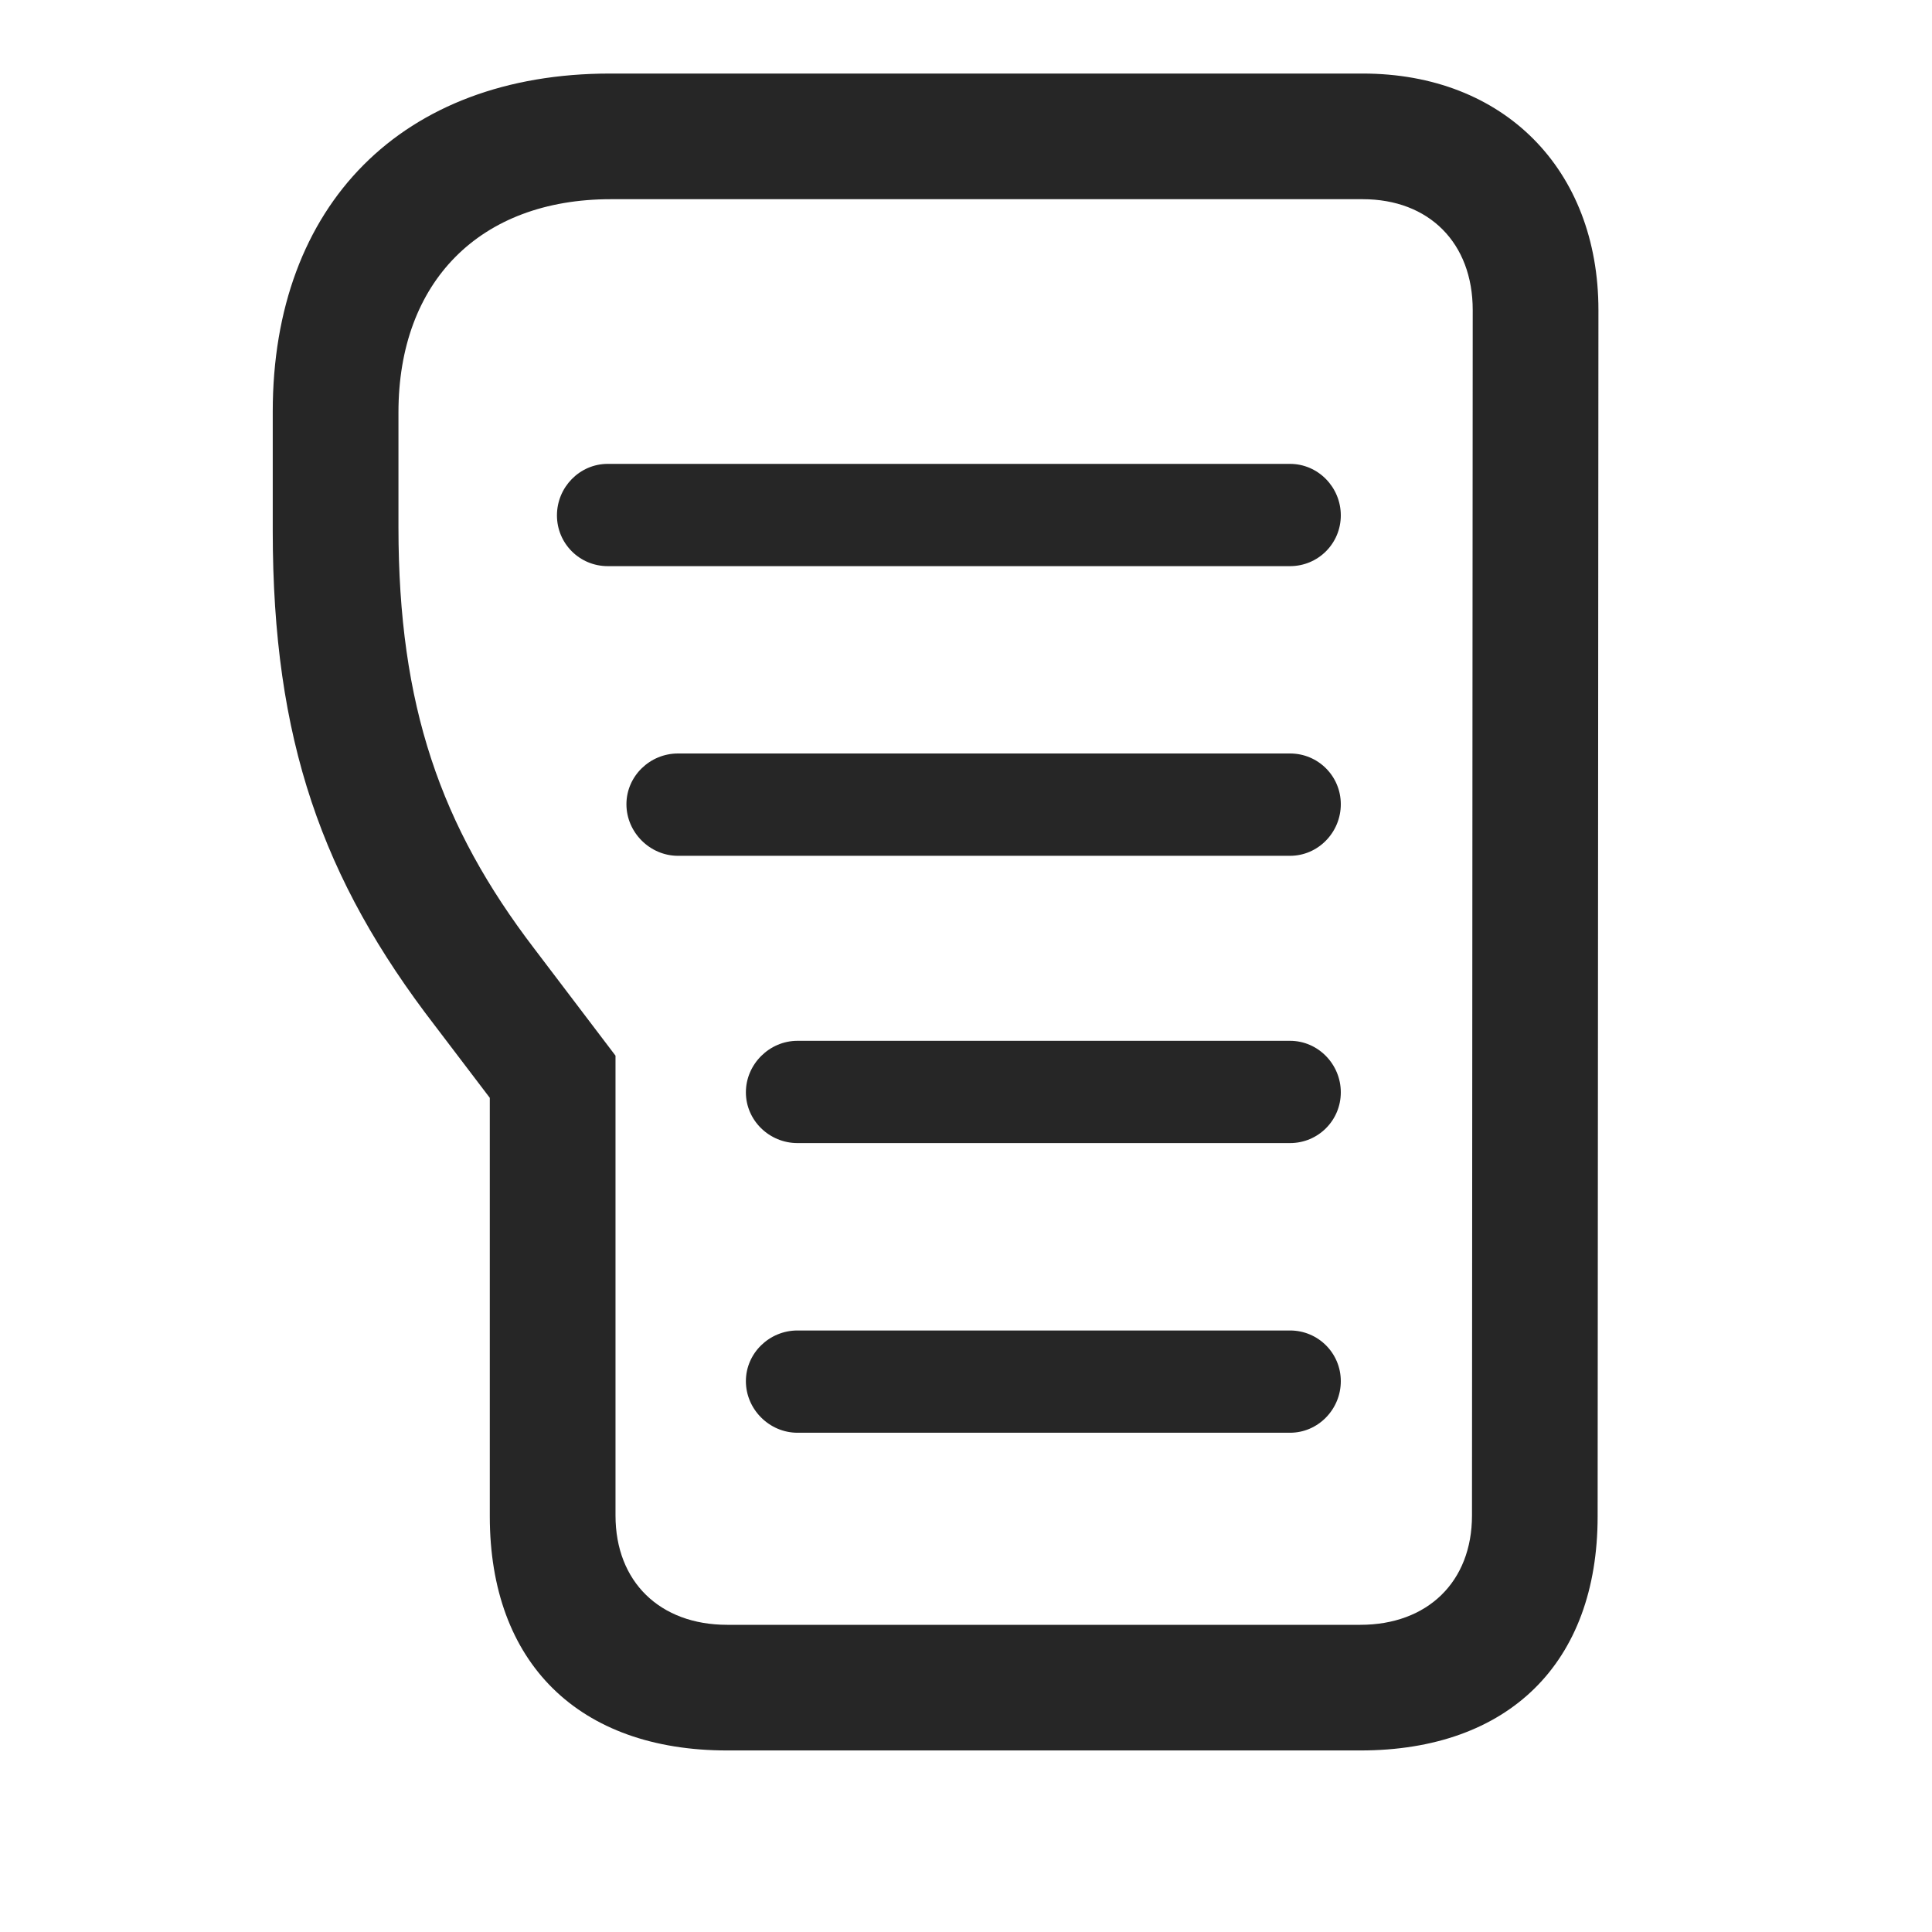<svg width="29" height="29" viewBox="0 0 29 29" fill="currentColor" xmlns="http://www.w3.org/2000/svg">
<g clip-path="url(#clip0_2207_36885)">
<path d="M10.915 26.275H20.419C22.645 26.275 23.981 24.963 23.981 22.76L23.993 4.654C23.993 2.545 22.575 1.104 20.454 1.104H9.157C6.04 1.104 4.094 3.072 4.094 6.178V7.971C4.094 11.1 4.833 13.197 6.532 15.4L7.352 16.479V22.76C7.352 24.963 8.688 26.275 10.915 26.275ZM10.915 24.389C9.907 24.389 9.239 23.744 9.239 22.748V15.846L8.02 14.24C6.614 12.4 5.981 10.596 5.981 7.912V6.189C5.981 4.232 7.2 2.99 9.169 2.99H20.454C21.45 2.99 22.106 3.646 22.106 4.654L22.095 22.748C22.095 23.744 21.427 24.389 20.419 24.389H10.915Z" fill="currentColor" fill-opacity="0.85"/>
<path d="M9.122 8.498H19.364C19.786 8.498 20.126 8.158 20.126 7.736C20.126 7.314 19.786 6.963 19.364 6.963H9.122C8.7 6.963 8.36 7.314 8.36 7.736C8.36 8.158 8.7 8.498 9.122 8.498ZM10.177 12.846H19.364C19.786 12.846 20.126 12.494 20.126 12.072C20.126 11.65 19.786 11.31 19.364 11.31H10.177C9.755 11.31 9.403 11.65 9.403 12.072C9.403 12.494 9.755 12.846 10.177 12.846ZM11.97 17.158H19.364C19.786 17.158 20.126 16.818 20.126 16.396C20.126 15.975 19.786 15.623 19.364 15.623H11.97C11.548 15.623 11.196 15.975 11.196 16.396C11.196 16.818 11.548 17.158 11.97 17.158ZM11.97 21.506H19.364C19.786 21.506 20.126 21.154 20.126 20.732C20.126 20.311 19.786 19.971 19.364 19.971H11.97C11.548 19.971 11.196 20.311 11.196 20.732C11.196 21.154 11.548 21.506 11.97 21.506Z" fill="currentColor" fill-opacity="0.85"/>
</g>
<defs>
<clipPath id="clip0_2207_36885">
<rect width="19.898" height="25.184" fill="currentColor" transform="translate(4.094 1.104)"/>
</clipPath>
</defs>
</svg>
